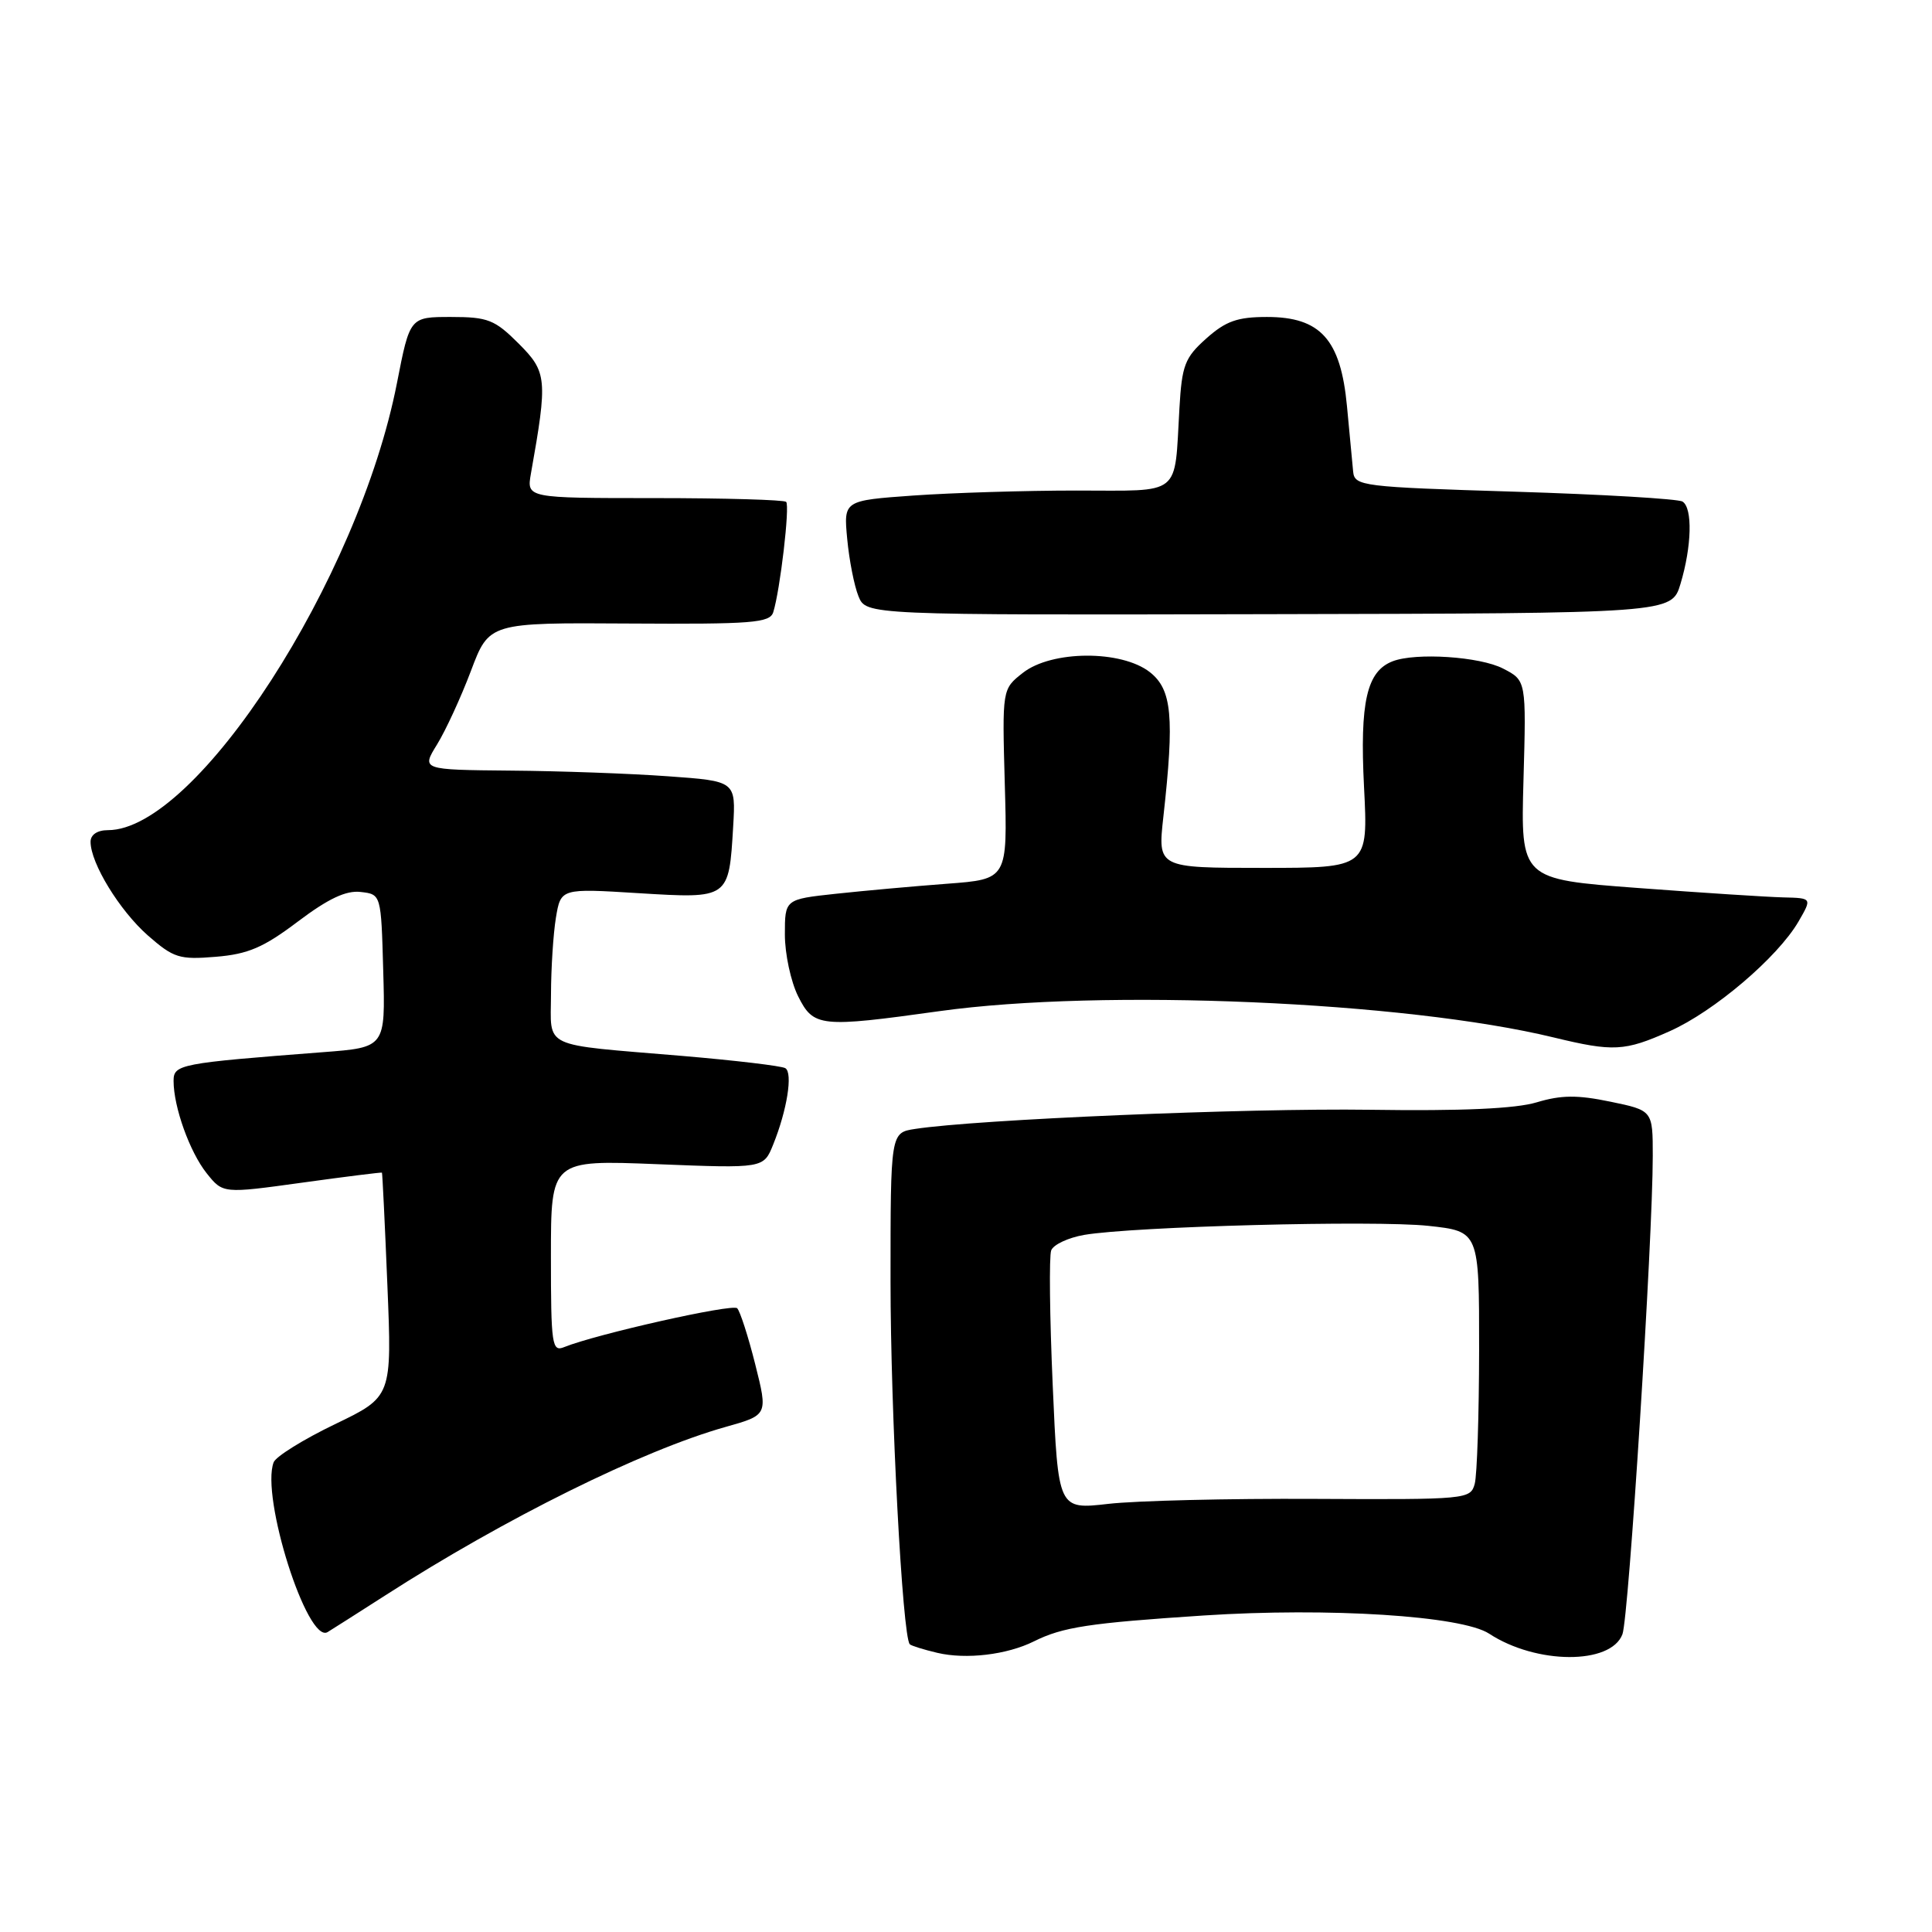 <?xml version="1.0" encoding="UTF-8" standalone="no"?>
<!DOCTYPE svg PUBLIC "-//W3C//DTD SVG 1.1//EN" "http://www.w3.org/Graphics/SVG/1.1/DTD/svg11.dtd" >
<svg xmlns="http://www.w3.org/2000/svg" xmlns:xlink="http://www.w3.org/1999/xlink" version="1.1" viewBox="0 0 256 256">
 <g >
 <path fill="currentColor"
d=" M 137.00 217.49 C 140.81 215.59 144.28 215.06 159.50 214.06 C 176.06 212.98 193.70 214.10 197.32 216.47 C 203.56 220.56 213.44 220.61 214.98 216.55 C 215.82 214.35 219.00 164.18 219.00 153.17 C 219.00 147.14 219.00 147.14 213.39 145.98 C 209.02 145.07 206.87 145.09 203.64 146.06 C 200.83 146.91 193.72 147.23 181.50 147.05 C 165.22 146.82 129.42 148.33 121.25 149.59 C 118.00 150.09 118.00 150.09 118.00 169.74 C 118.00 187.06 119.58 216.86 120.55 217.87 C 120.74 218.07 122.38 218.58 124.20 219.01 C 128.02 219.91 133.42 219.27 137.00 217.49 Z  M 51.00 211.43 C 66.94 201.18 85.10 192.19 96.13 189.08 C 101.76 187.50 101.76 187.50 100.07 180.77 C 99.14 177.07 98.06 173.73 97.68 173.35 C 97.05 172.72 79.00 176.78 74.75 178.50 C 73.14 179.16 73.00 178.21 73.00 166.46 C 73.00 153.70 73.00 153.70 87.09 154.26 C 101.18 154.82 101.18 154.82 102.45 151.66 C 104.29 147.11 105.08 142.16 104.06 141.54 C 103.58 141.24 97.41 140.51 90.35 139.91 C 71.46 138.32 73.00 139.04 73.01 131.73 C 73.02 128.30 73.31 123.75 73.66 121.61 C 74.31 117.71 74.31 117.71 84.62 118.35 C 96.64 119.08 96.58 119.12 97.15 109.50 C 97.50 103.50 97.50 103.50 88.50 102.86 C 83.55 102.50 74.18 102.16 67.67 102.11 C 55.84 102.00 55.84 102.00 57.91 98.65 C 59.05 96.80 61.07 92.42 62.40 88.90 C 64.81 82.50 64.81 82.50 83.38 82.62 C 99.68 82.72 102.01 82.54 102.46 81.12 C 103.37 78.22 104.68 67.02 104.17 66.50 C 103.89 66.23 96.04 66.00 86.72 66.00 C 69.78 66.00 69.78 66.00 70.35 62.75 C 72.58 50.22 72.49 49.29 68.73 45.53 C 65.56 42.36 64.65 42.00 59.76 42.00 C 54.31 42.00 54.31 42.00 52.60 50.75 C 47.52 76.75 26.03 110.00 14.30 110.00 C 12.90 110.00 12.00 110.60 12.00 111.54 C 12.00 114.38 15.85 120.66 19.60 123.96 C 23.01 126.94 23.77 127.18 28.59 126.78 C 32.87 126.43 34.92 125.55 39.47 122.11 C 43.49 119.08 45.85 117.96 47.79 118.19 C 50.50 118.50 50.50 118.50 50.78 128.64 C 51.07 138.79 51.07 138.79 42.78 139.42 C 23.79 140.88 23.00 141.03 23.00 143.23 C 23.00 146.68 25.14 152.65 27.39 155.47 C 29.54 158.16 29.54 158.16 40.02 156.71 C 45.78 155.91 50.55 155.32 50.61 155.38 C 50.67 155.45 51.00 162.15 51.33 170.29 C 51.94 185.08 51.94 185.08 44.37 188.72 C 40.20 190.73 36.56 192.99 36.26 193.76 C 34.52 198.31 40.73 217.88 43.41 216.26 C 44.01 215.90 47.42 213.72 51.00 211.43 Z  M 221.22 136.65 C 227.12 134.03 235.55 126.85 238.31 122.11 C 240.11 119.00 240.11 119.00 236.31 118.91 C 234.21 118.86 225.53 118.30 217.00 117.66 C 201.50 116.50 201.50 116.50 201.87 103.34 C 202.24 90.17 202.24 90.17 199.17 88.59 C 196.11 87.00 187.61 86.44 184.54 87.62 C 181.10 88.94 180.17 93.01 180.74 104.27 C 181.29 115.00 181.29 115.00 167.34 115.00 C 153.40 115.00 153.40 115.00 154.15 108.25 C 155.63 94.95 155.29 91.38 152.37 89.07 C 148.60 86.11 139.34 86.16 135.53 89.16 C 132.79 91.31 132.79 91.31 133.14 103.91 C 133.50 116.50 133.50 116.50 125.50 117.10 C 121.10 117.43 114.46 118.03 110.75 118.43 C 104.00 119.16 104.00 119.16 104.00 123.83 C 104.00 126.40 104.79 130.07 105.75 132.00 C 107.80 136.10 108.65 136.19 124.50 133.98 C 146.08 130.97 186.18 132.69 205.88 137.47 C 213.77 139.38 215.26 139.31 221.22 136.65 Z  M 222.67 77.38 C 224.17 72.41 224.30 67.30 222.94 66.46 C 222.36 66.10 212.34 65.51 200.69 65.15 C 180.47 64.53 179.49 64.41 179.30 62.50 C 179.20 61.40 178.83 57.49 178.48 53.81 C 177.65 44.98 174.98 42.00 167.88 42.00 C 163.96 42.00 162.42 42.55 159.84 44.85 C 156.99 47.39 156.61 48.39 156.28 54.10 C 155.59 65.93 156.75 65.00 142.63 65.00 C 135.85 65.00 126.14 65.30 121.04 65.66 C 111.78 66.32 111.78 66.32 112.26 71.41 C 112.52 74.21 113.19 77.62 113.75 79.00 C 114.76 81.50 114.76 81.50 168.13 81.38 C 221.50 81.27 221.50 81.27 222.67 77.38 Z  M 139.49 183.55 C 139.09 174.48 139.00 166.44 139.29 165.68 C 139.59 164.91 141.55 164.00 143.66 163.63 C 150.24 162.51 182.16 161.67 189.25 162.43 C 196.00 163.16 196.00 163.16 195.99 178.83 C 195.98 187.45 195.72 195.45 195.41 196.61 C 194.85 198.67 194.39 198.71 174.17 198.61 C 162.80 198.55 150.51 198.85 146.86 199.27 C 140.21 200.03 140.21 200.03 139.49 183.55 Z "/>
</g>
</svg>